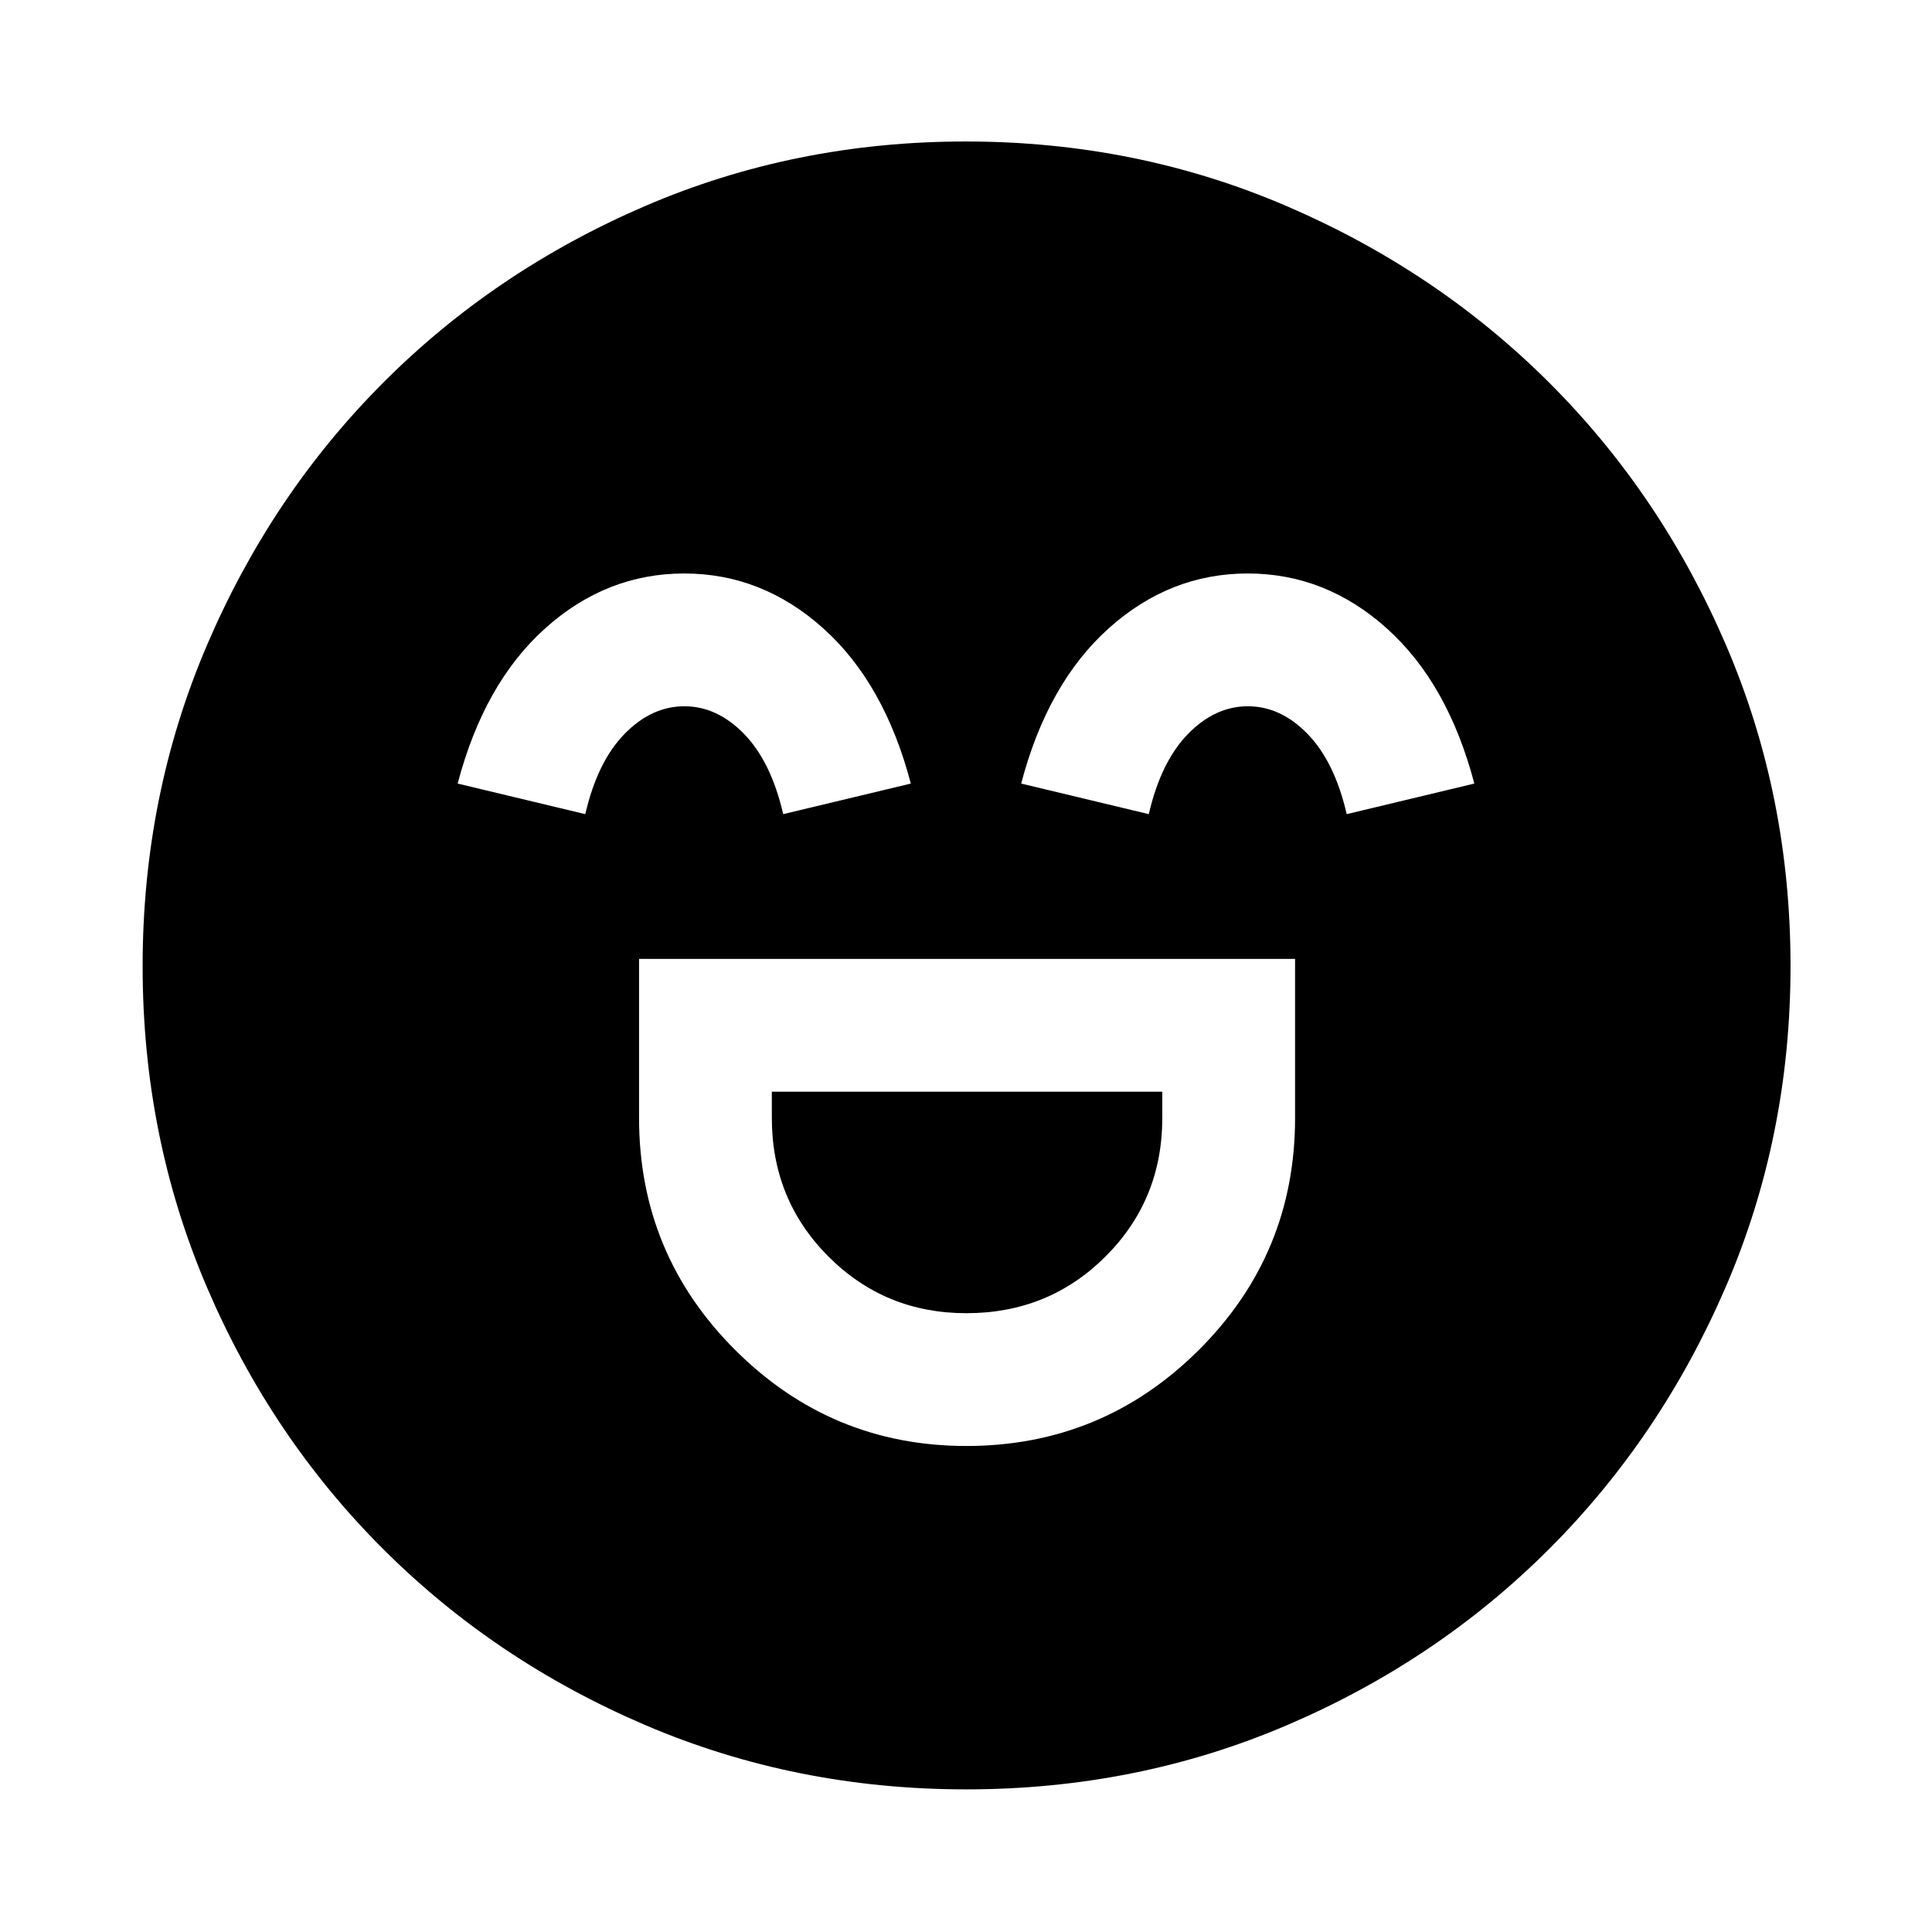 <svg xmlns="http://www.w3.org/2000/svg" height="48" viewBox="0 -960 960 960" width="48"><path d="M317.54-483.52v79q0 67.64 47.78 115.33 47.77 47.69 114.86 47.69 67.58 0 115.46-47.65 47.88-47.66 47.88-115.37v-79H317.54ZM480.2-307.48q-40.44 0-68.56-28.16-28.12-28.16-28.12-68.88v-13.02h194.02v13.02q0 40.72-28.23 68.88-28.23 28.16-69.11 28.16ZM339.99-675.04q-38.69 0-69.07 27.25-30.38 27.25-43.51 77.14l63.42 15.19q6-26 19.44-39.8 13.45-13.8 29.78-13.8 16.33 0 29.73 13.8 13.39 13.8 19.39 39.8l63.42-15.19q-13.13-49.89-43.53-77.14-30.39-27.25-69.07-27.25Zm280 0q-38.69 0-69.07 27.25-30.38 27.25-43.51 77.14l63.42 15.19q6-26 19.44-39.8 13.45-13.8 29.78-13.8 16.33 0 29.73 13.8 13.39 13.8 19.39 39.8l63.42-15.19q-13.13-49.89-43.53-77.14-30.39-27.25-69.07-27.25ZM480.09-70.87q-84.82 0-159.53-31.98-74.71-31.98-130.35-87.61-55.65-55.63-87.49-130.16-31.85-74.54-31.85-159.29 0-84.82 31.98-159.53 31.98-74.71 87.52-130.38 55.54-55.67 130.12-87.78 74.57-32.1 159.37-32.1 84.87 0 159.65 32.19 74.77 32.19 130.4 87.77 55.63 55.59 87.71 130.23 32.08 74.63 32.08 159.49 0 84.91-32.24 159.61-32.23 74.7-87.89 130.27-55.66 55.58-130.19 87.42-74.54 31.85-159.29 31.85Z"/></svg>